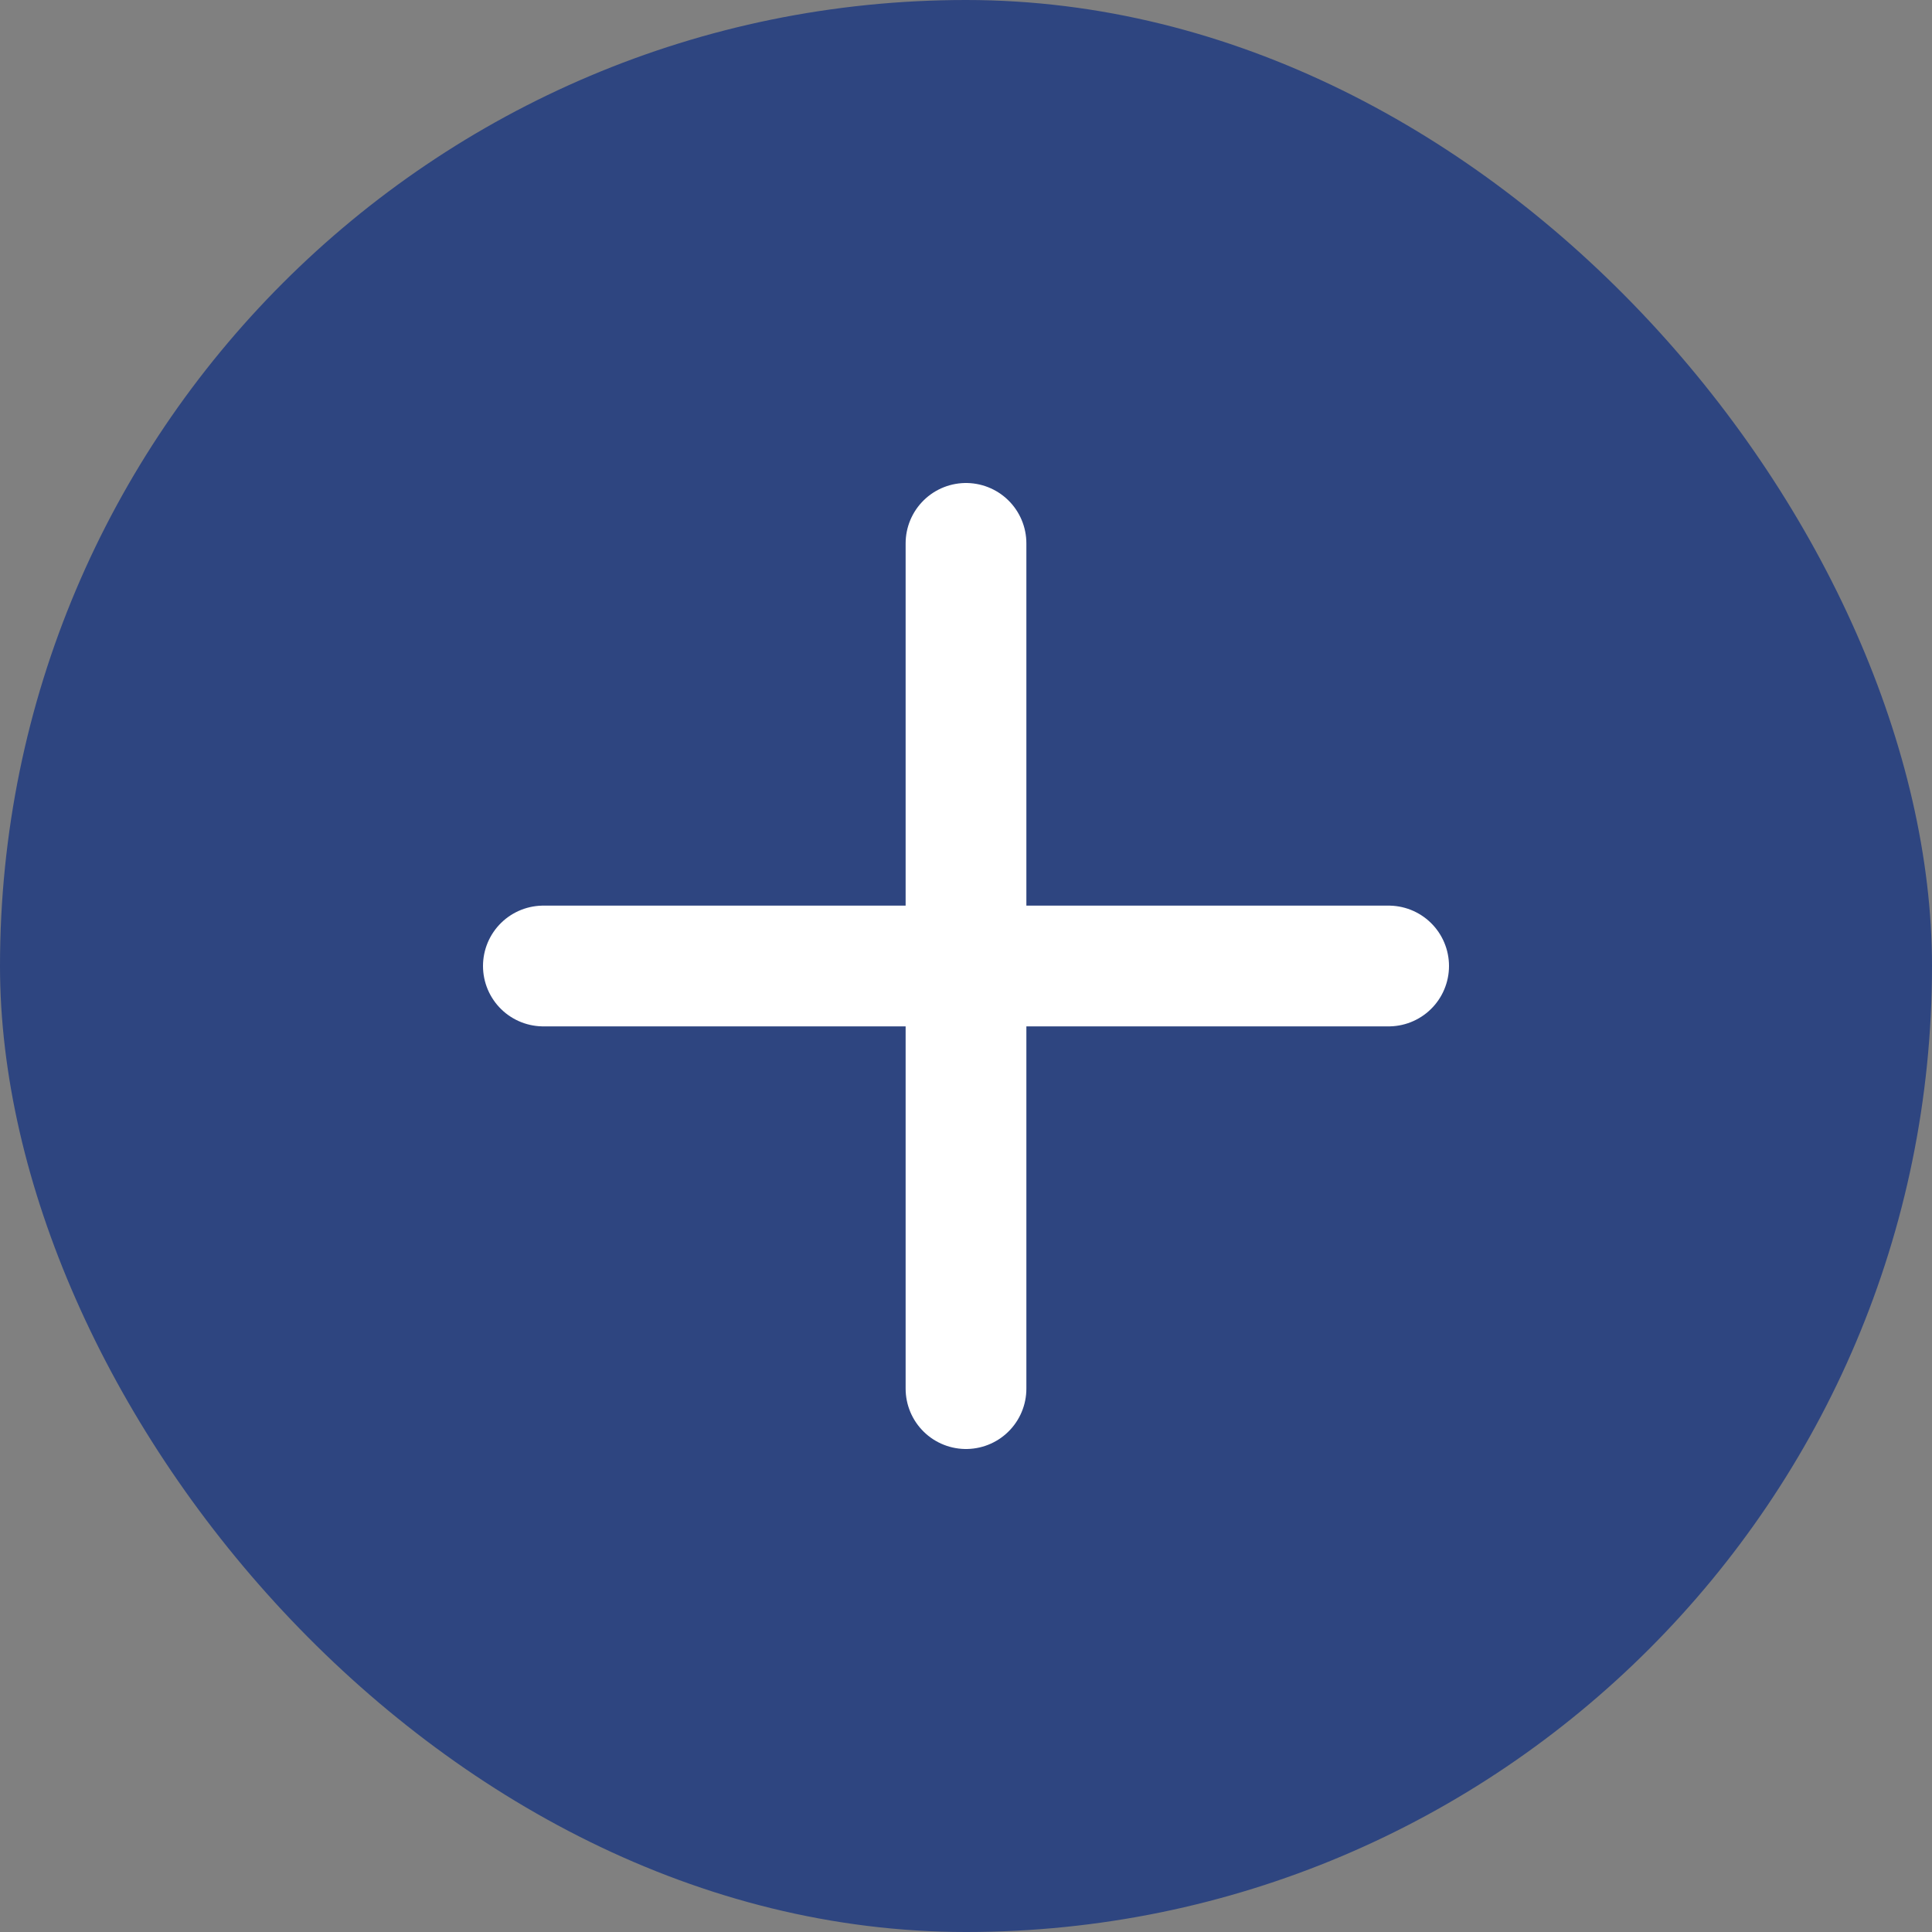 <svg width="40" height="40" viewBox="0 0 40 40" fill="none" xmlns="http://www.w3.org/2000/svg">
<rect x="0" y="0" width="40" height="40" fill="#808080" stroke="none"/>
<rect width="40" height="40" rx="20" fill="#2E4580"/>
<path d="M20 11.25V28.75M11.25 20H28.75" stroke="white" stroke-width="2.5" stroke-linecap="round" stroke-linejoin="round"/>
</svg>
